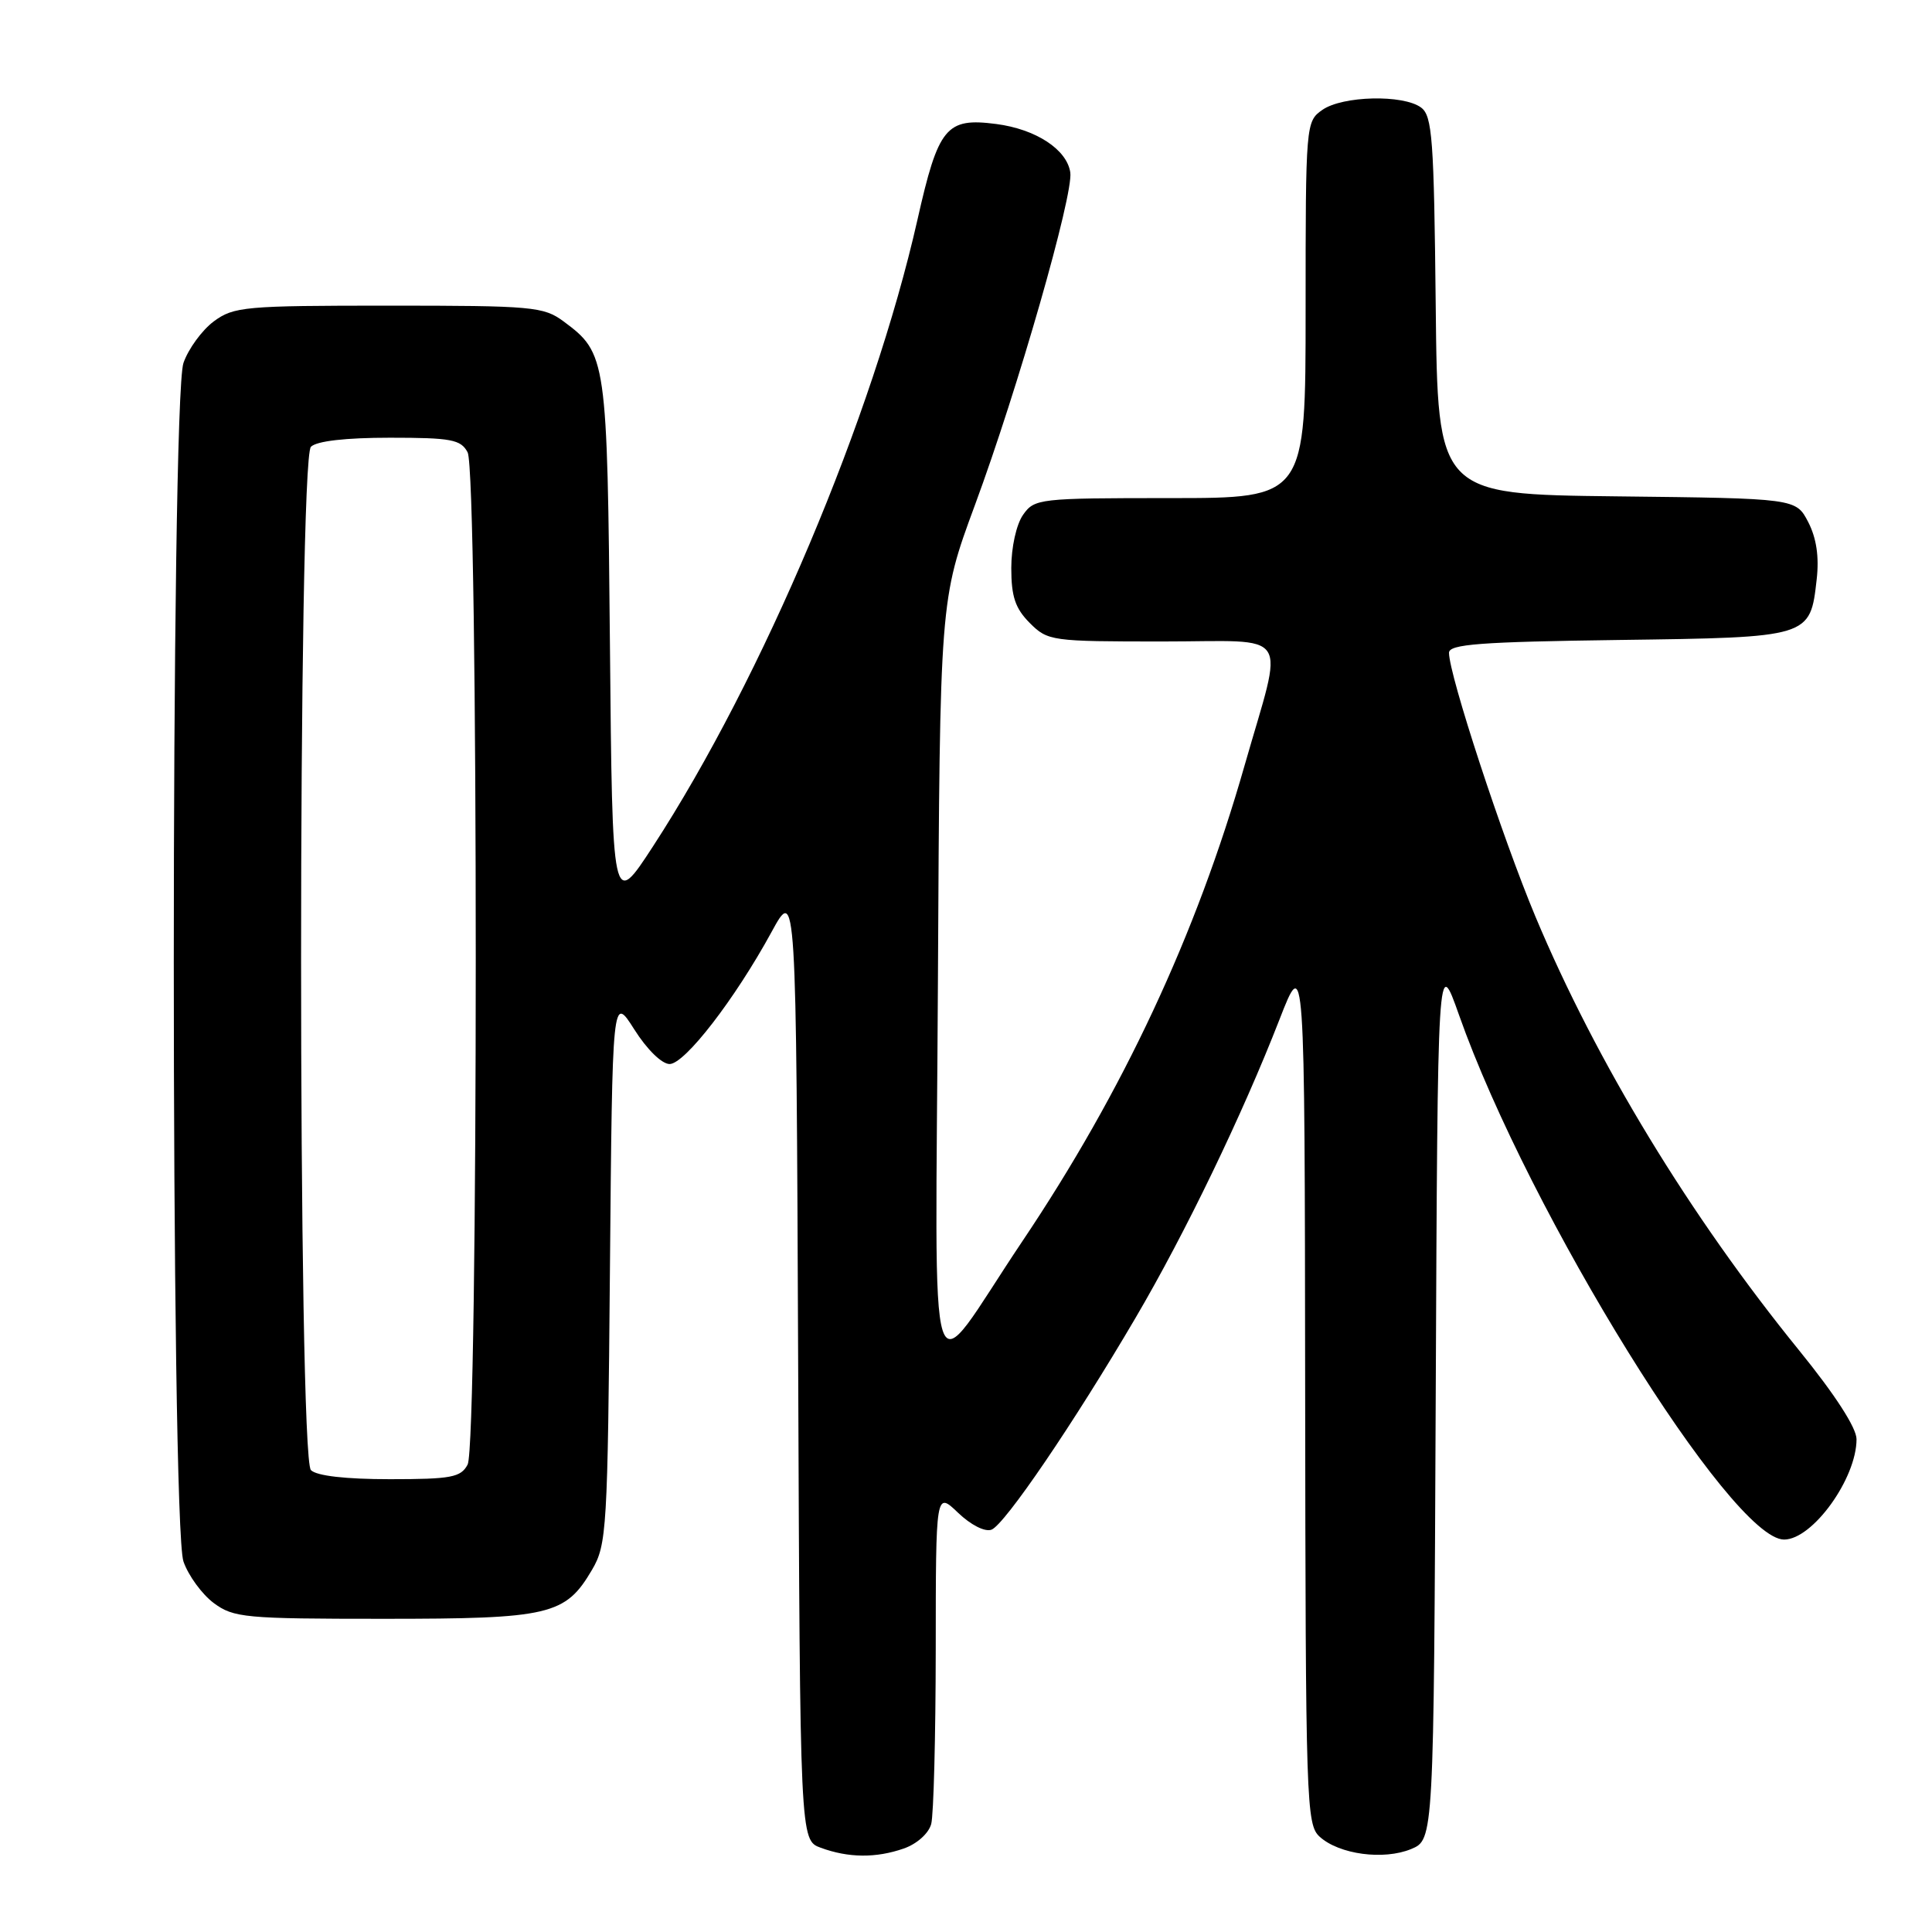<?xml version="1.0" encoding="UTF-8" standalone="no"?>
<!DOCTYPE svg PUBLIC "-//W3C//DTD SVG 1.1//EN" "http://www.w3.org/Graphics/SVG/1.1/DTD/svg11.dtd" >
<svg xmlns="http://www.w3.org/2000/svg" xmlns:xlink="http://www.w3.org/1999/xlink" version="1.1" viewBox="0 0 256 256">
 <g >
 <path fill="currentColor"
d=" M 119.75 244.94 C 121.50 244.33 123.05 242.94 123.39 241.69 C 123.71 240.48 123.98 230.08 123.99 218.56 C 124.00 197.63 124.00 197.63 126.94 200.44 C 128.64 202.07 130.51 203.02 131.38 202.69 C 133.14 202.01 142.30 188.54 150.45 174.65 C 157.05 163.42 164.64 147.67 169.53 135.11 C 172.88 126.50 172.88 126.50 172.94 184.10 C 173.00 239.11 173.08 241.77 174.88 243.39 C 177.46 245.72 183.34 246.51 186.98 245.01 C 189.98 243.76 189.98 243.76 190.24 185.13 C 190.50 126.50 190.50 126.50 193.33 134.50 C 202.61 160.79 229.40 204.00 236.40 204.00 C 240.17 204.00 246.00 195.92 246.00 190.70 C 246.00 189.20 243.15 184.79 238.39 178.93 C 223.91 161.10 211.55 140.76 203.46 121.47 C 199.07 110.99 192.00 89.42 192.00 86.50 C 192.00 85.36 196.11 85.05 214.47 84.80 C 239.90 84.46 239.85 84.47 240.72 76.77 C 241.06 73.78 240.69 71.30 239.60 69.18 C 237.97 66.04 237.97 66.04 214.23 65.77 C 190.50 65.50 190.50 65.50 190.24 40.50 C 190.01 18.42 189.79 15.35 188.30 14.25 C 185.94 12.50 177.89 12.69 175.22 14.56 C 173.03 16.09 173.00 16.41 173.00 41.06 C 173.00 66.00 173.00 66.00 155.06 66.00 C 137.65 66.00 137.07 66.07 135.56 68.22 C 134.67 69.49 134.00 72.52 134.00 75.27 C 134.00 79.06 134.53 80.62 136.45 82.55 C 138.84 84.94 139.31 85.00 154.03 85.00 C 171.42 85.00 170.16 83.08 164.89 101.51 C 158.51 123.86 148.83 144.58 135.45 164.50 C 122.53 183.74 123.98 188.22 124.28 130.00 C 124.54 79.50 124.54 79.50 129.17 66.96 C 134.86 51.58 142.25 25.78 141.82 22.85 C 141.37 19.80 137.25 17.11 132.00 16.43 C 125.37 15.57 124.34 16.81 121.56 29.15 C 115.67 55.19 101.07 89.78 86.53 112.14 C 81.14 120.42 81.14 120.42 80.82 85.46 C 80.47 47.42 80.38 46.82 74.68 42.59 C 72.03 40.63 70.58 40.50 51.50 40.50 C 32.41 40.50 30.97 40.63 28.32 42.59 C 26.77 43.75 24.96 46.22 24.31 48.09 C 22.60 52.98 22.60 202.02 24.31 206.91 C 24.96 208.78 26.77 211.25 28.32 212.41 C 30.96 214.36 32.42 214.50 50.82 214.50 C 72.87 214.50 74.92 214.02 78.45 208.00 C 80.40 204.68 80.52 202.68 80.82 168.16 C 81.14 131.82 81.14 131.82 84.05 136.41 C 85.73 139.07 87.70 140.99 88.73 140.99 C 90.75 140.97 97.38 132.39 102.23 123.50 C 105.50 117.50 105.50 117.50 105.76 180.67 C 106.01 243.84 106.01 243.84 108.76 244.84 C 112.44 246.19 116.07 246.22 119.75 244.94 Z  M 41.20 194.80 C 39.46 193.06 39.46 60.94 41.20 59.20 C 41.96 58.44 45.79 58.00 51.66 58.00 C 59.80 58.00 61.06 58.24 61.96 59.93 C 63.40 62.61 63.40 191.39 61.96 194.07 C 61.06 195.76 59.80 196.00 51.66 196.00 C 45.79 196.00 41.96 195.56 41.20 194.80 Z "/>
</g>
</svg>
